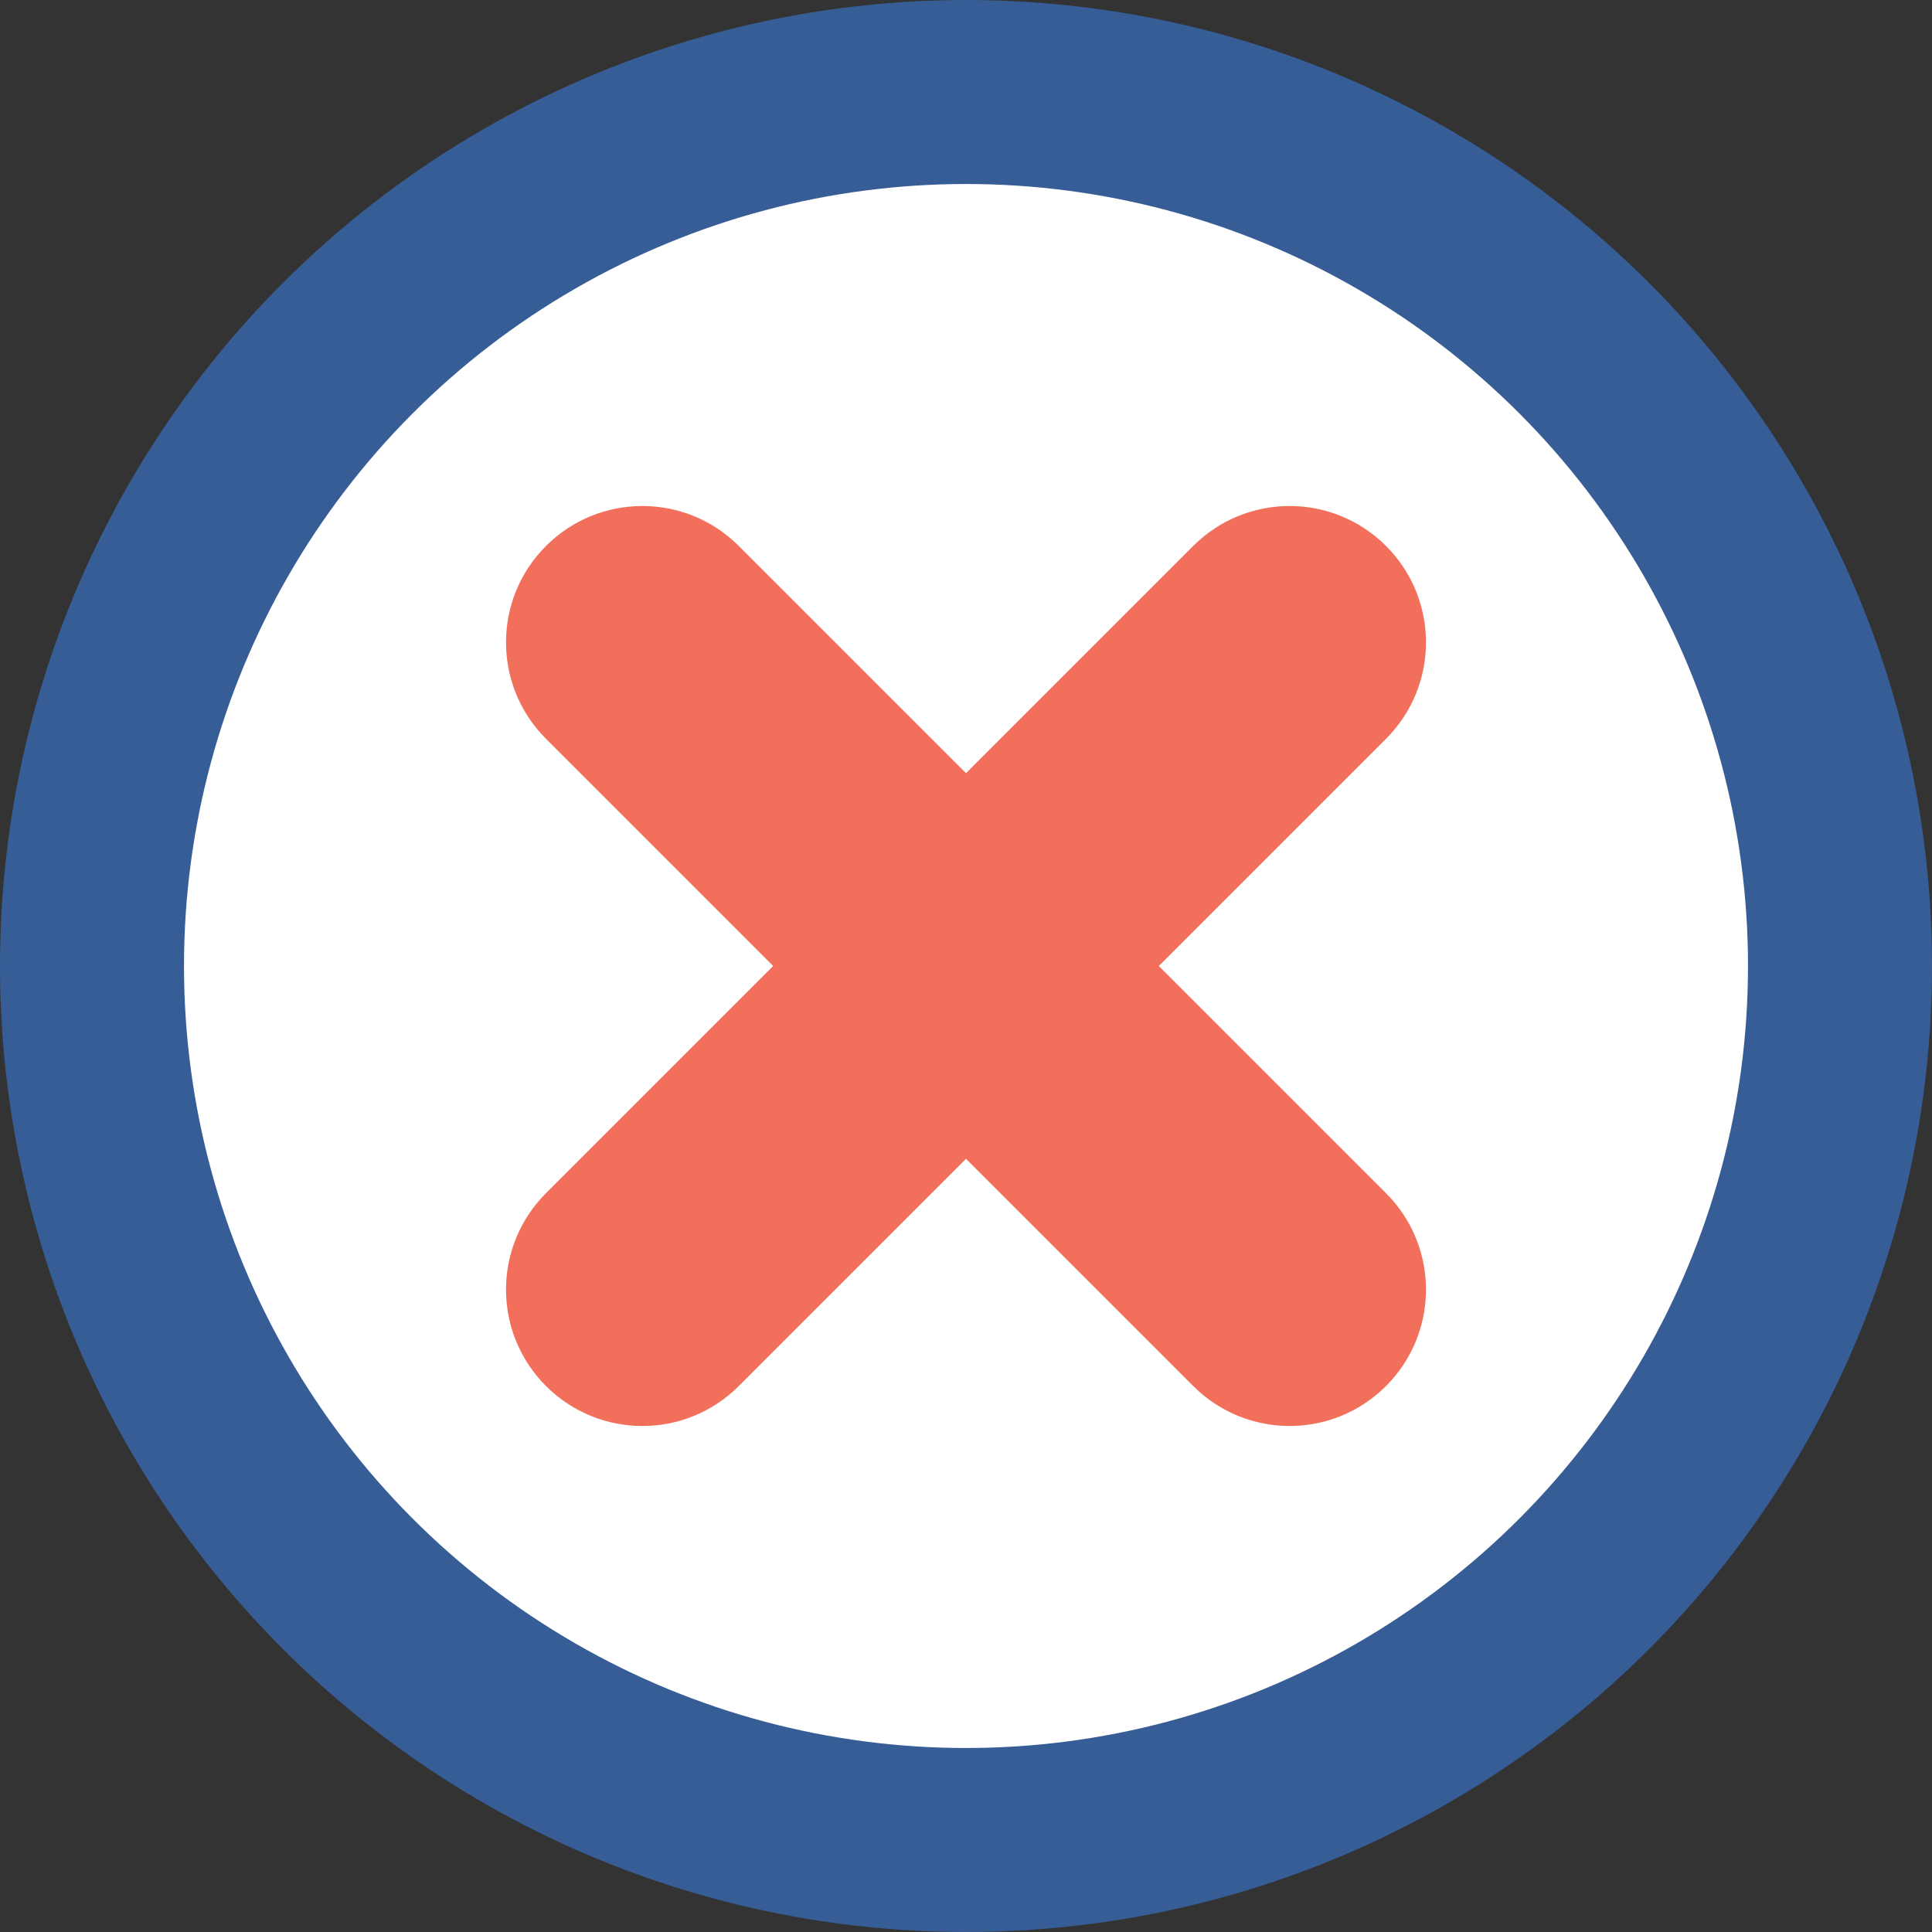 <svg xmlns="http://www.w3.org/2000/svg" width="84" height="84" viewBox="0 0 84 84">
  <rect x="0" y="0" width="84" height="84" fill="#333333" stroke="none"/>
  <g fill="none">
    <circle cx="42" cy="42" r="42" fill="#375D96"/>
    <circle cx="42" cy="42" r="34" fill="#FFF"/>
    <path fill="#F2705B" d="M50.383,42 L60.262,32.121 C62.579,29.804 62.579,26.056 60.262,23.738 C57.944,21.421 54.196,21.421 51.879,23.738 L42,33.617 L32.121,23.738 C29.804,21.421 26.056,21.421 23.738,23.738 C21.421,26.056 21.421,29.804 23.738,32.121 L33.617,42 L23.738,51.879 C21.421,54.196 21.421,57.944 23.738,60.262 C26.056,62.579 29.804,62.579 32.121,60.262 L42,50.383 L51.879,60.262 C54.196,62.579 57.944,62.579 60.262,60.262 C62.579,57.944 62.579,54.196 60.262,51.879 L50.383,42 Z"/>
  </g>
</svg>
